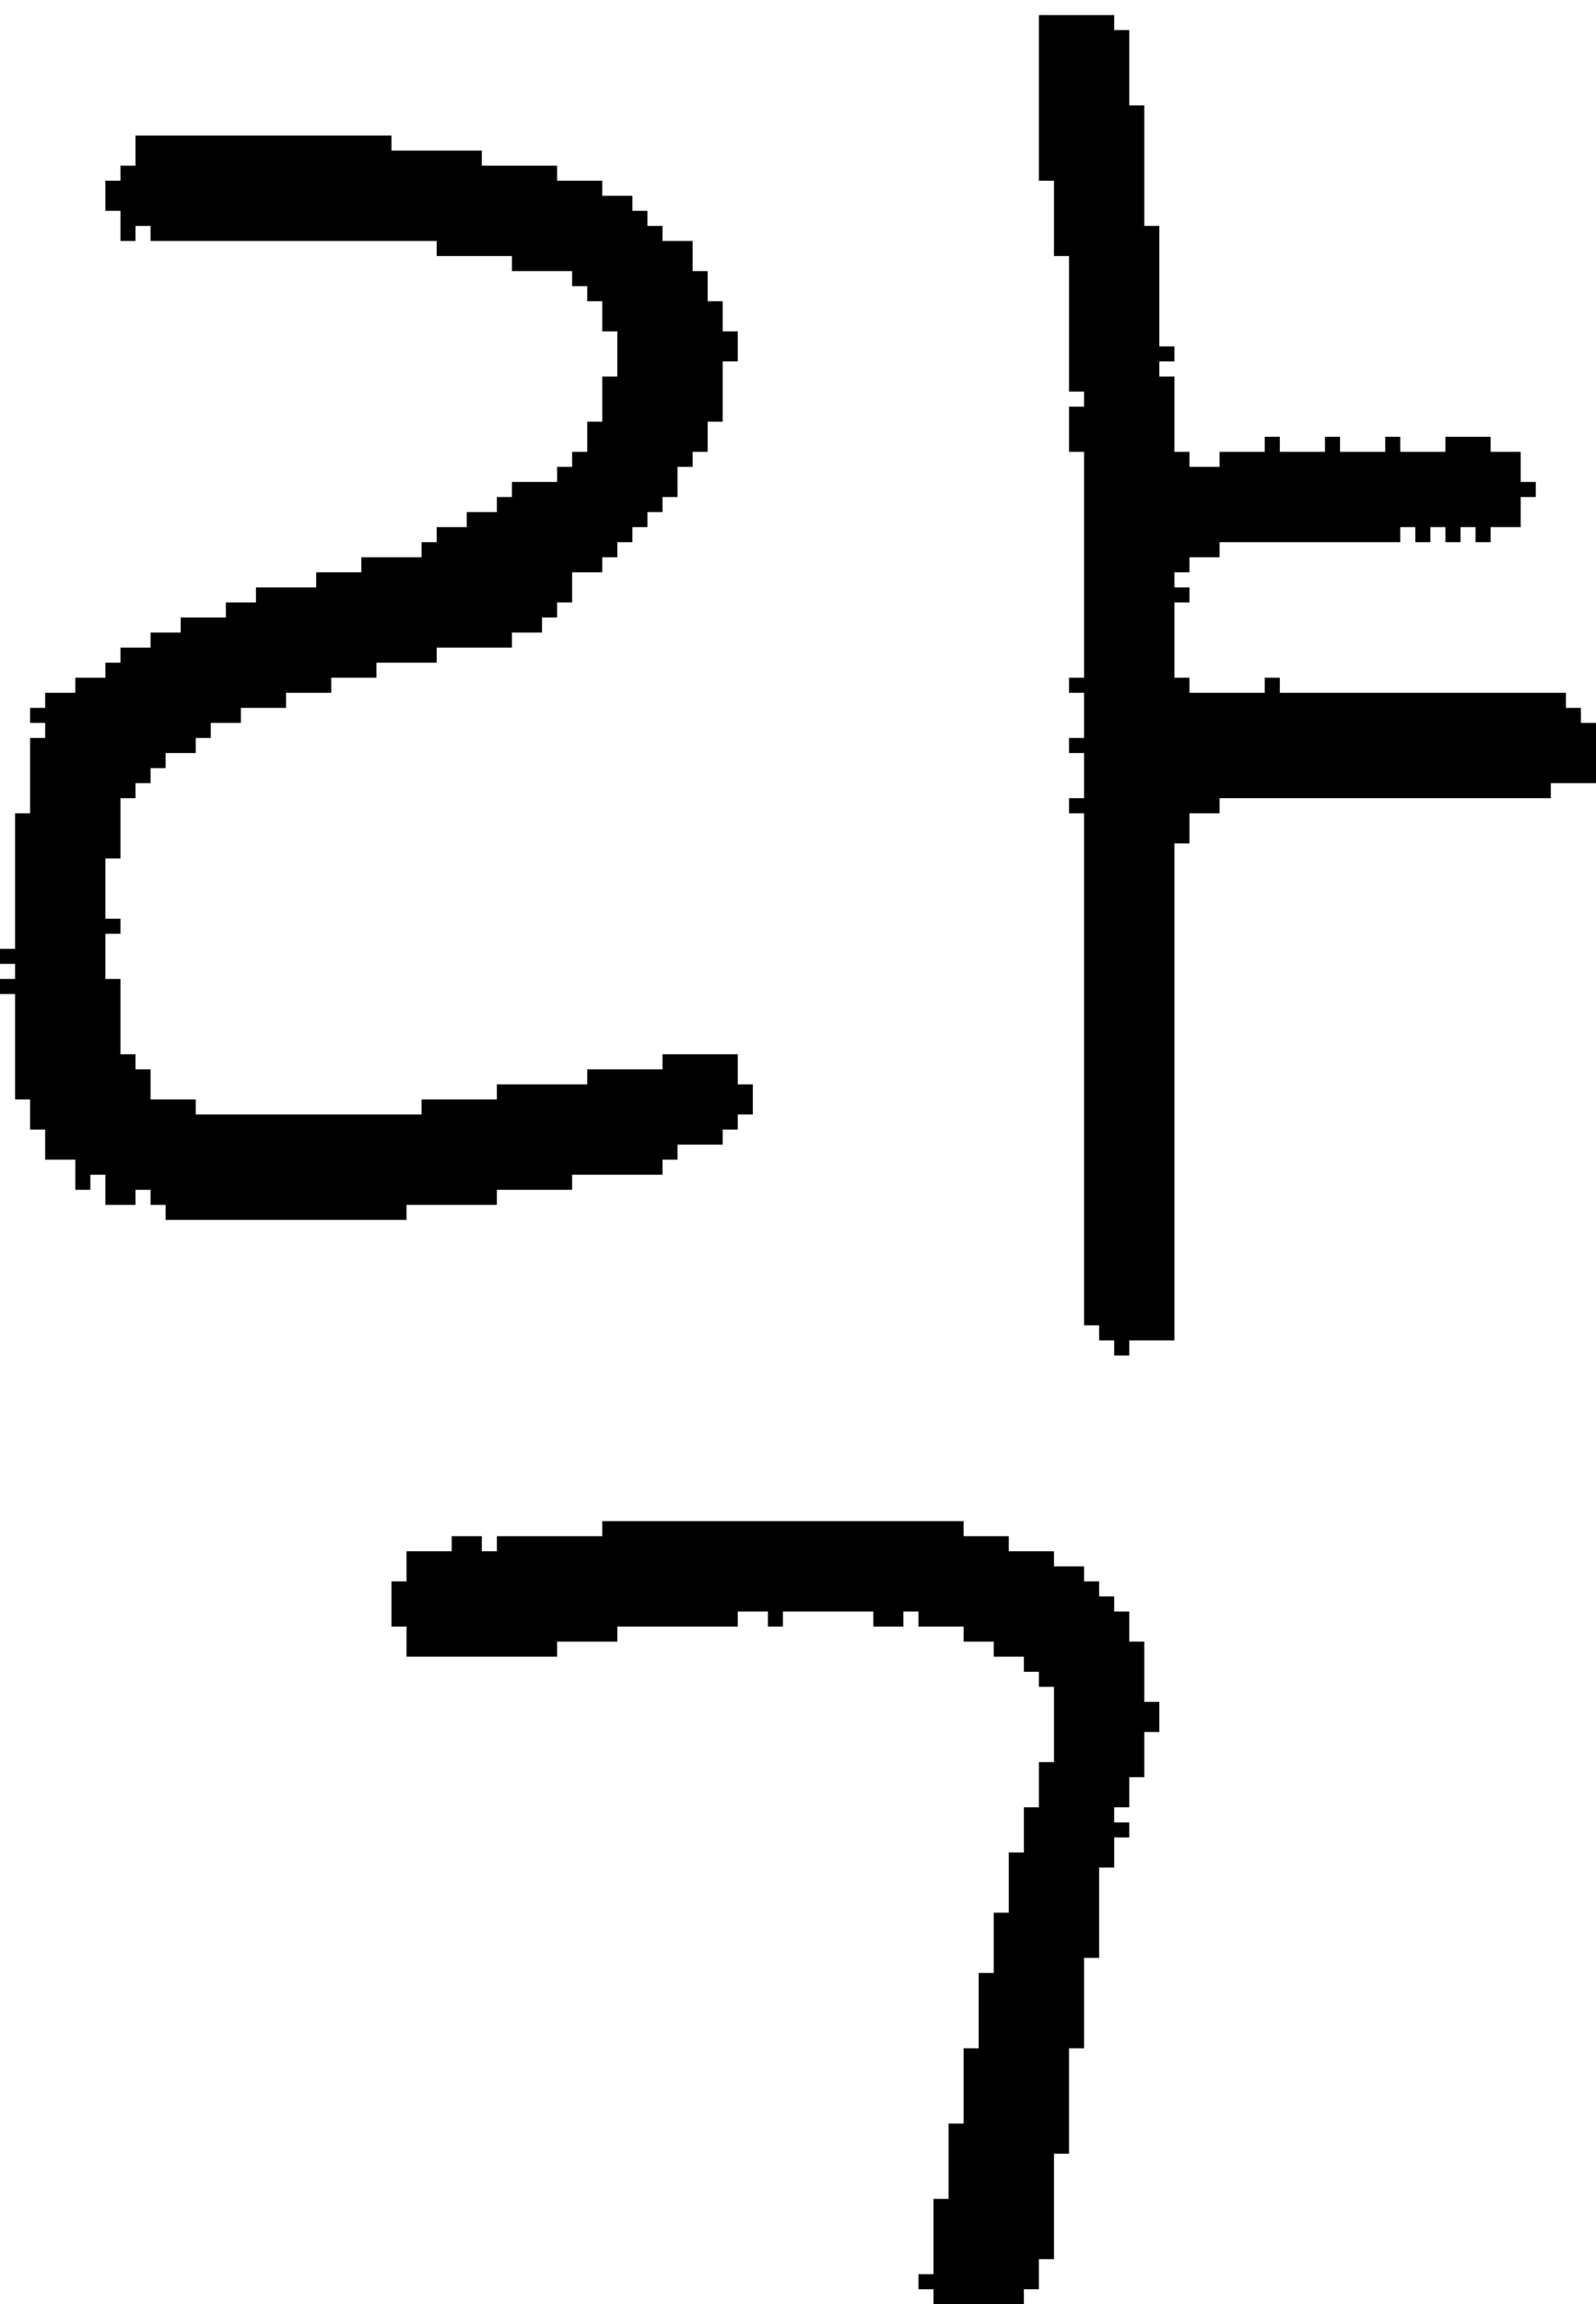 <?xml version="1.0" encoding="UTF-8" standalone="no"?>
<!DOCTYPE svg PUBLIC "-//W3C//DTD SVG 1.1//EN" 
  "http://www.w3.org/Graphics/SVG/1.1/DTD/svg11.dtd">
<svg width="106" height="153"
     xmlns="http://www.w3.org/2000/svg" version="1.1">
 <path d="  M 9,80  L 9,79  L 10,79  L 10,80  L 11,80  L 11,81  L 27,81  L 27,80  L 33,80  L 33,79  L 38,79  L 38,78  L 44,78  L 44,77  L 45,77  L 45,76  L 48,76  L 48,75  L 49,75  L 49,74  L 50,74  L 50,72  L 49,72  L 49,70  L 44,70  L 44,71  L 39,71  L 39,72  L 33,72  L 33,73  L 28,73  L 28,74  L 13,74  L 13,73  L 10,73  L 10,71  L 9,71  L 9,70  L 8,70  L 8,65  L 7,65  L 7,62  L 8,62  L 8,61  L 7,61  L 7,57  L 8,57  L 8,53  L 9,53  L 9,52  L 10,52  L 10,51  L 11,51  L 11,50  L 13,50  L 13,49  L 14,49  L 14,48  L 16,48  L 16,47  L 19,47  L 19,46  L 22,46  L 22,45  L 25,45  L 25,44  L 29,44  L 29,43  L 34,43  L 34,42  L 36,42  L 36,41  L 37,41  L 37,40  L 38,40  L 38,38  L 40,38  L 40,37  L 41,37  L 41,36  L 42,36  L 42,35  L 43,35  L 43,34  L 44,34  L 44,33  L 45,33  L 45,31  L 46,31  L 46,30  L 47,30  L 47,28  L 48,28  L 48,24  L 49,24  L 49,22  L 48,22  L 48,20  L 47,20  L 47,18  L 46,18  L 46,16  L 44,16  L 44,15  L 43,15  L 43,14  L 42,14  L 42,13  L 40,13  L 40,12  L 37,12  L 37,11  L 32,11  L 32,10  L 26,10  L 26,9  L 9,9  L 9,11  L 8,11  L 8,12  L 7,12  L 7,14  L 8,14  L 8,16  L 9,16  L 9,15  L 10,15  L 10,16  L 29,16  L 29,17  L 34,17  L 34,18  L 38,18  L 38,19  L 39,19  L 39,20  L 40,20  L 40,22  L 41,22  L 41,25  L 40,25  L 40,28  L 39,28  L 39,30  L 38,30  L 38,31  L 37,31  L 37,32  L 34,32  L 34,33  L 33,33  L 33,34  L 31,34  L 31,35  L 29,35  L 29,36  L 28,36  L 28,37  L 24,37  L 24,38  L 21,38  L 21,39  L 17,39  L 17,40  L 15,40  L 15,41  L 12,41  L 12,42  L 10,42  L 10,43  L 8,43  L 8,44  L 7,44  L 7,45  L 5,45  L 5,46  L 3,46  L 3,47  L 2,47  L 2,48  L 3,48  L 3,49  L 2,49  L 2,54  L 1,54  L 1,63  L 0,63  L 0,64  L 1,64  L 1,65  L 0,65  L 0,66  L 1,66  L 1,73  L 2,73  L 2,75  L 3,75  L 3,77  L 5,77  L 5,79  L 6,79  L 6,78  L 7,78  L 7,80  Z  " style="fill:rgb(0, 0, 0); fill-opacity:1.000; stroke:none;" />
 <path d="  M 64,141  L 63,141  L 63,146  L 62,146  L 62,151  L 61,151  L 61,152  L 62,152  L 62,153  L 68,153  L 68,152  L 69,152  L 69,150  L 70,150  L 70,143  L 71,143  L 71,136  L 72,136  L 72,130  L 73,130  L 73,124  L 74,124  L 74,122  L 75,122  L 75,121  L 74,121  L 74,120  L 75,120  L 75,118  L 76,118  L 76,115  L 77,115  L 77,113  L 76,113  L 76,109  L 75,109  L 75,107  L 74,107  L 74,106  L 73,106  L 73,105  L 72,105  L 72,104  L 70,104  L 70,103  L 67,103  L 67,102  L 64,102  L 64,101  L 40,101  L 40,102  L 33,102  L 33,103  L 32,103  L 32,102  L 30,102  L 30,103  L 27,103  L 27,105  L 26,105  L 26,108  L 27,108  L 27,110  L 37,110  L 37,109  L 41,109  L 41,108  L 49,108  L 49,107  L 51,107  L 51,108  L 52,108  L 52,107  L 58,107  L 58,108  L 60,108  L 60,107  L 61,107  L 61,108  L 64,108  L 64,109  L 66,109  L 66,110  L 68,110  L 68,111  L 69,111  L 69,112  L 70,112  L 70,117  L 69,117  L 69,120  L 68,120  L 68,123  L 67,123  L 67,127  L 66,127  L 66,131  L 65,131  L 65,136  L 64,136  Z  " style="fill:rgb(0, 0, 0); fill-opacity:1.000; stroke:none;" />
 <path d="  M 85,46  L 85,45  L 84,45  L 84,46  L 79,46  L 79,45  L 78,45  L 78,40  L 79,40  L 79,39  L 78,39  L 78,38  L 79,38  L 79,37  L 81,37  L 81,36  L 93,36  L 93,35  L 94,35  L 94,36  L 95,36  L 95,35  L 96,35  L 96,36  L 97,36  L 97,35  L 98,35  L 98,36  L 99,36  L 99,35  L 101,35  L 101,33  L 102,33  L 102,32  L 101,32  L 101,30  L 99,30  L 99,29  L 96,29  L 96,30  L 93,30  L 93,29  L 92,29  L 92,30  L 89,30  L 89,29  L 88,29  L 88,30  L 85,30  L 85,29  L 84,29  L 84,30  L 81,30  L 81,31  L 79,31  L 79,30  L 78,30  L 78,25  L 77,25  L 77,24  L 78,24  L 78,23  L 77,23  L 77,15  L 76,15  L 76,7  L 75,7  L 75,2  L 74,2  L 74,1  L 69,1  L 69,12  L 70,12  L 70,17  L 71,17  L 71,26  L 72,26  L 72,27  L 71,27  L 71,30  L 72,30  L 72,45  L 71,45  L 71,46  L 72,46  L 72,49  L 71,49  L 71,50  L 72,50  L 72,53  L 71,53  L 71,54  L 72,54  L 72,88  L 73,88  L 73,89  L 74,89  L 74,90  L 75,90  L 75,89  L 78,89  L 78,56  L 79,56  L 79,54  L 81,54  L 81,53  L 103,53  L 103,52  L 106,52  L 106,48  L 105,48  L 105,47  L 104,47  L 104,46  Z  " style="fill:rgb(0, 0, 0); fill-opacity:1.000; stroke:none;" />
</svg>

